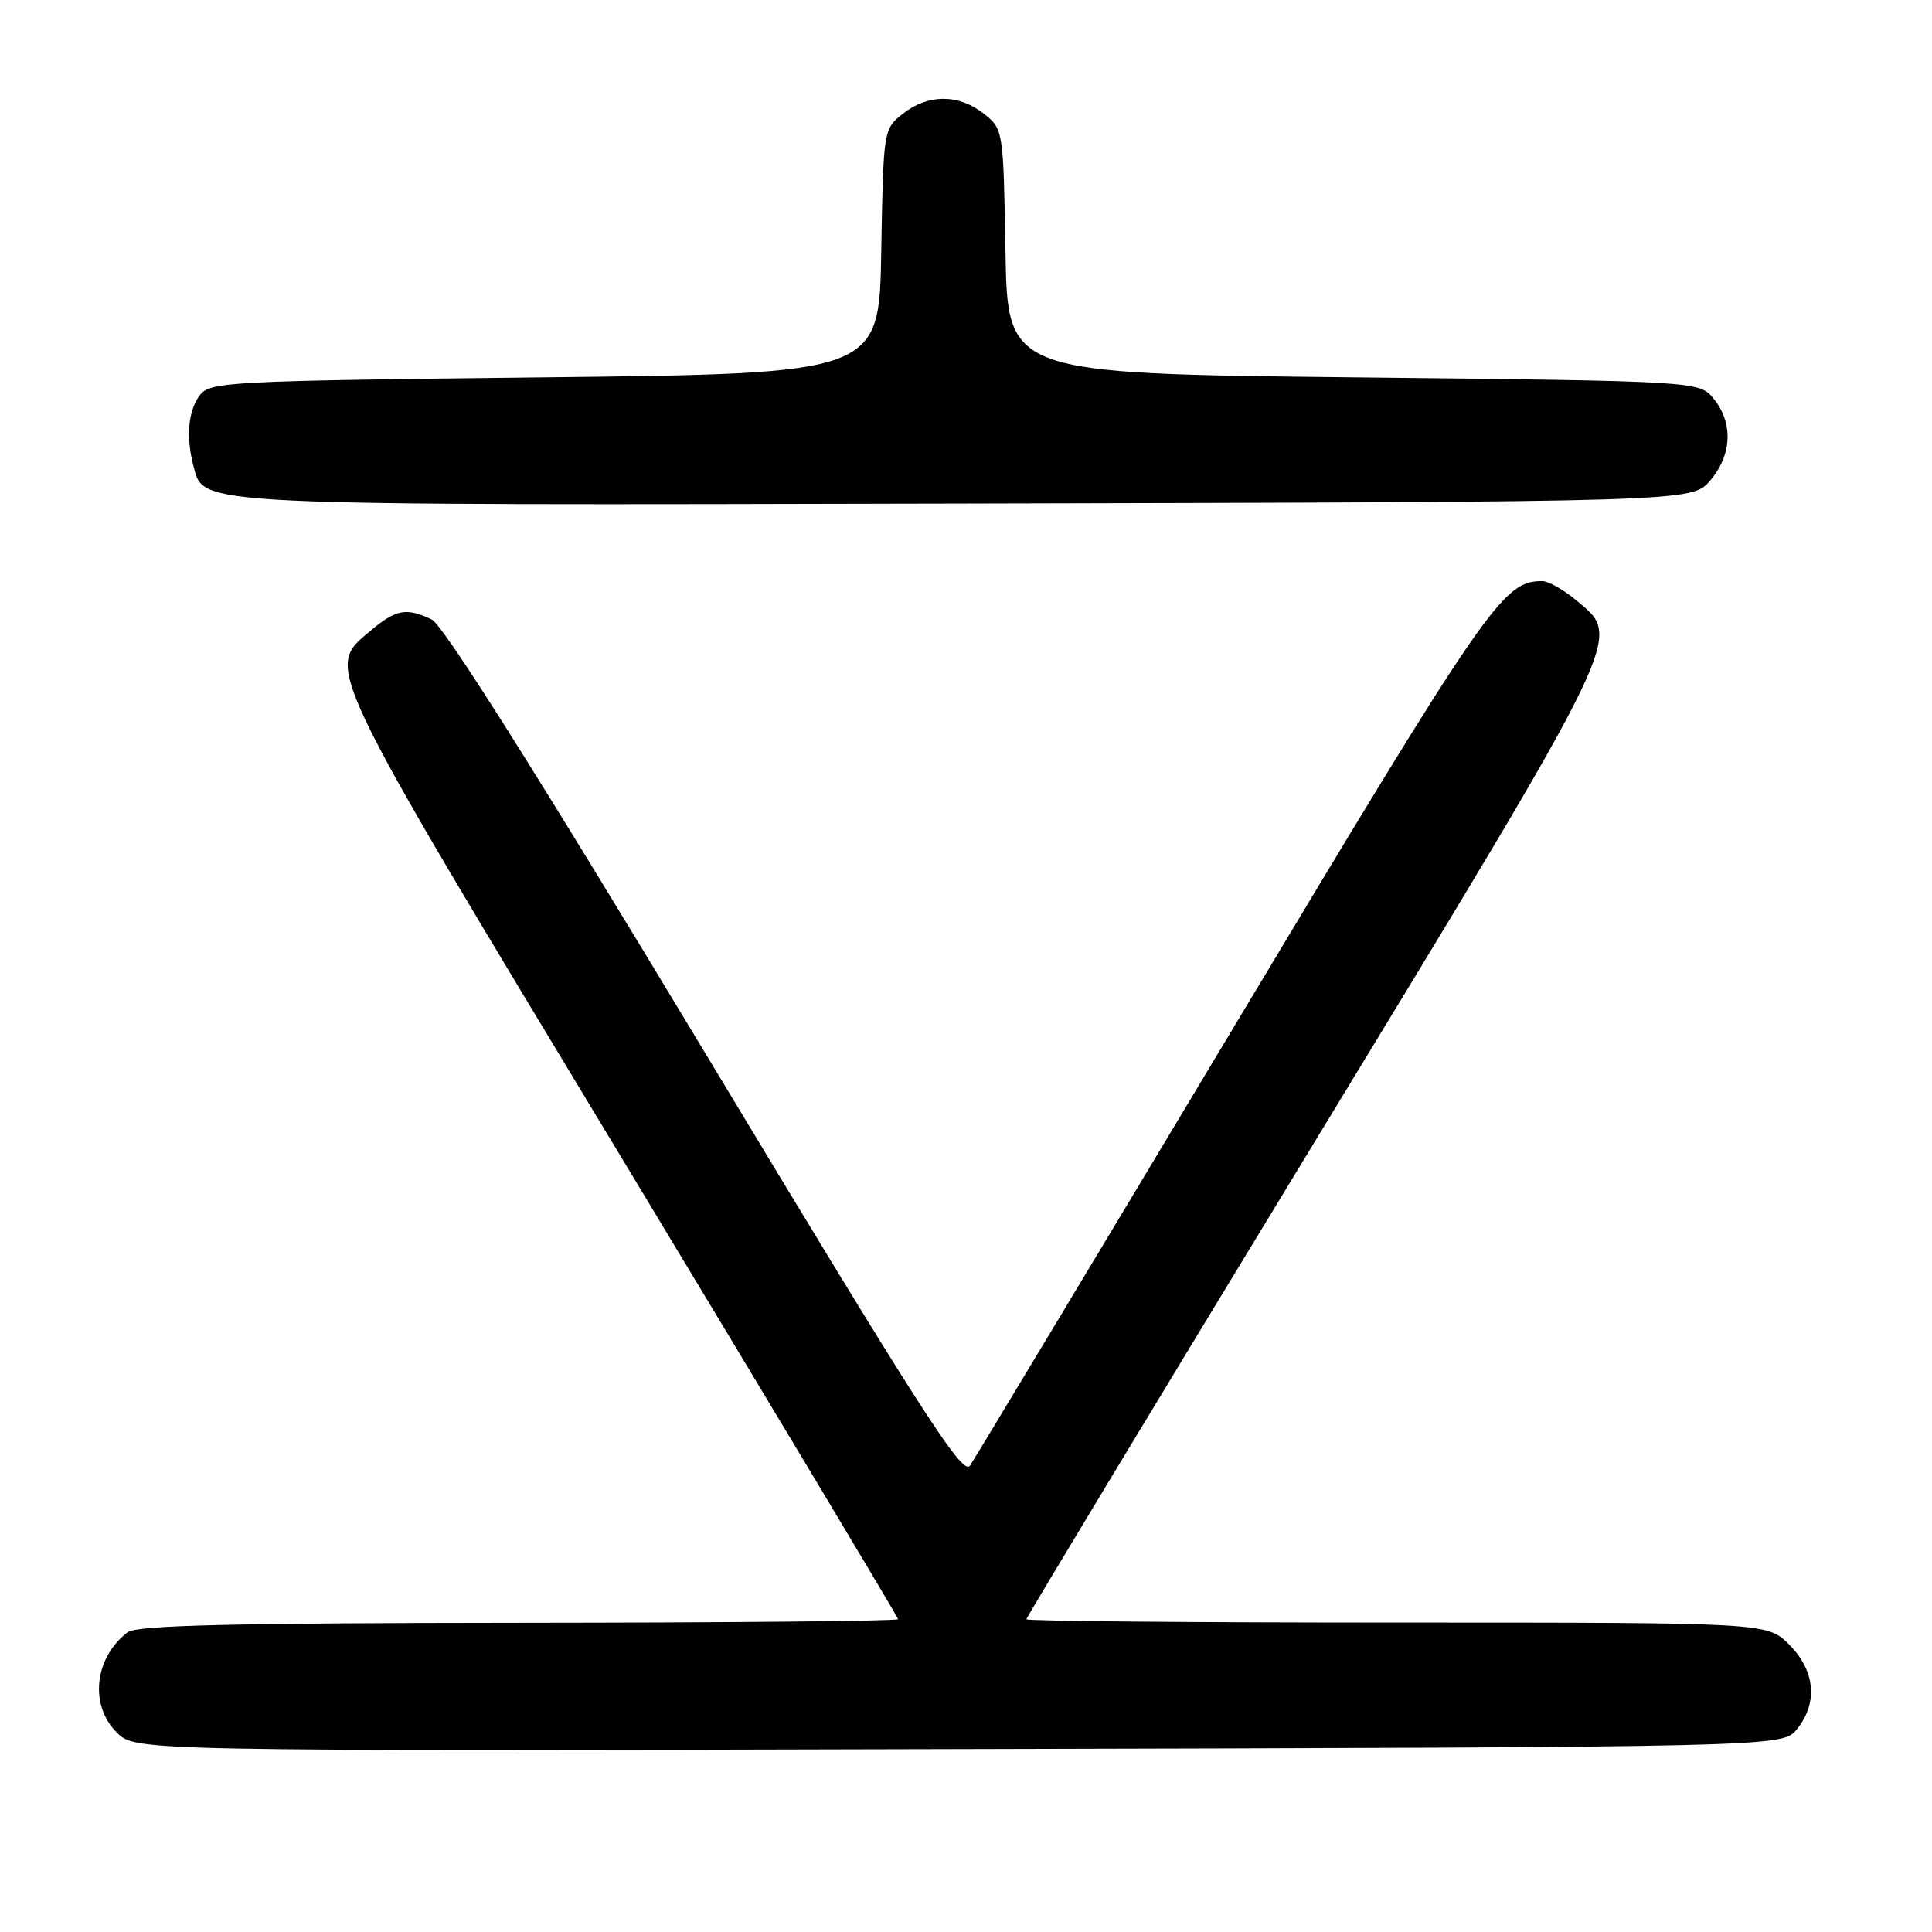 <?xml version="1.0" encoding="UTF-8" standalone="no"?>
<!DOCTYPE svg PUBLIC "-//W3C//DTD SVG 1.1//EN" "http://www.w3.org/Graphics/SVG/1.1/DTD/svg11.dtd" >
<svg xmlns="http://www.w3.org/2000/svg" xmlns:xlink="http://www.w3.org/1999/xlink" version="1.1" viewBox="0 0 256 256">
 <g >
 <path fill="currentColor"
d=" M 238.09 229.14 C 240.92 225.65 240.53 221.38 237.08 217.92 C 234.15 215.00 234.15 215.00 185.08 215.00 C 158.08 215.00 136.00 214.80 136.00 214.56 C 136.00 214.32 153.10 186.00 174.00 151.63 C 215.67 83.10 214.93 84.64 208.92 79.59 C 207.23 78.17 205.18 77.00 204.37 77.00 C 199.15 77.00 197.34 79.61 163.39 136.25 C 144.85 167.19 129.16 193.26 128.53 194.20 C 127.56 195.63 122.08 187.09 93.44 139.53 C 71.05 102.35 58.72 82.80 57.20 82.08 C 53.81 80.48 52.48 80.73 49.08 83.59 C 43.08 88.63 42.45 87.30 82.50 153.64 C 102.57 186.90 119.00 214.30 119.00 214.55 C 119.00 214.80 96.39 215.01 68.75 215.03 C 30.83 215.06 18.11 215.36 16.91 216.28 C 12.50 219.67 11.82 225.91 15.47 229.56 C 17.94 232.03 17.94 232.03 127.06 231.76 C 236.18 231.50 236.18 231.50 238.09 229.14 Z  M 226.59 63.69 C 229.49 60.32 229.69 56.07 227.09 52.86 C 225.18 50.50 225.18 50.50 179.34 50.00 C 133.50 49.50 133.50 49.50 133.23 33.30 C 132.95 17.18 132.94 17.10 130.34 15.05 C 127.01 12.44 122.99 12.44 119.66 15.05 C 117.06 17.10 117.05 17.18 116.77 33.30 C 116.50 49.50 116.50 49.50 72.17 50.00 C 29.75 50.48 27.78 50.58 26.42 52.44 C 24.91 54.51 24.63 58.00 25.66 61.86 C 27.05 67.05 25.10 66.96 128.34 66.72 C 224.17 66.50 224.17 66.50 226.59 63.69 Z "/>
</g>
</svg>